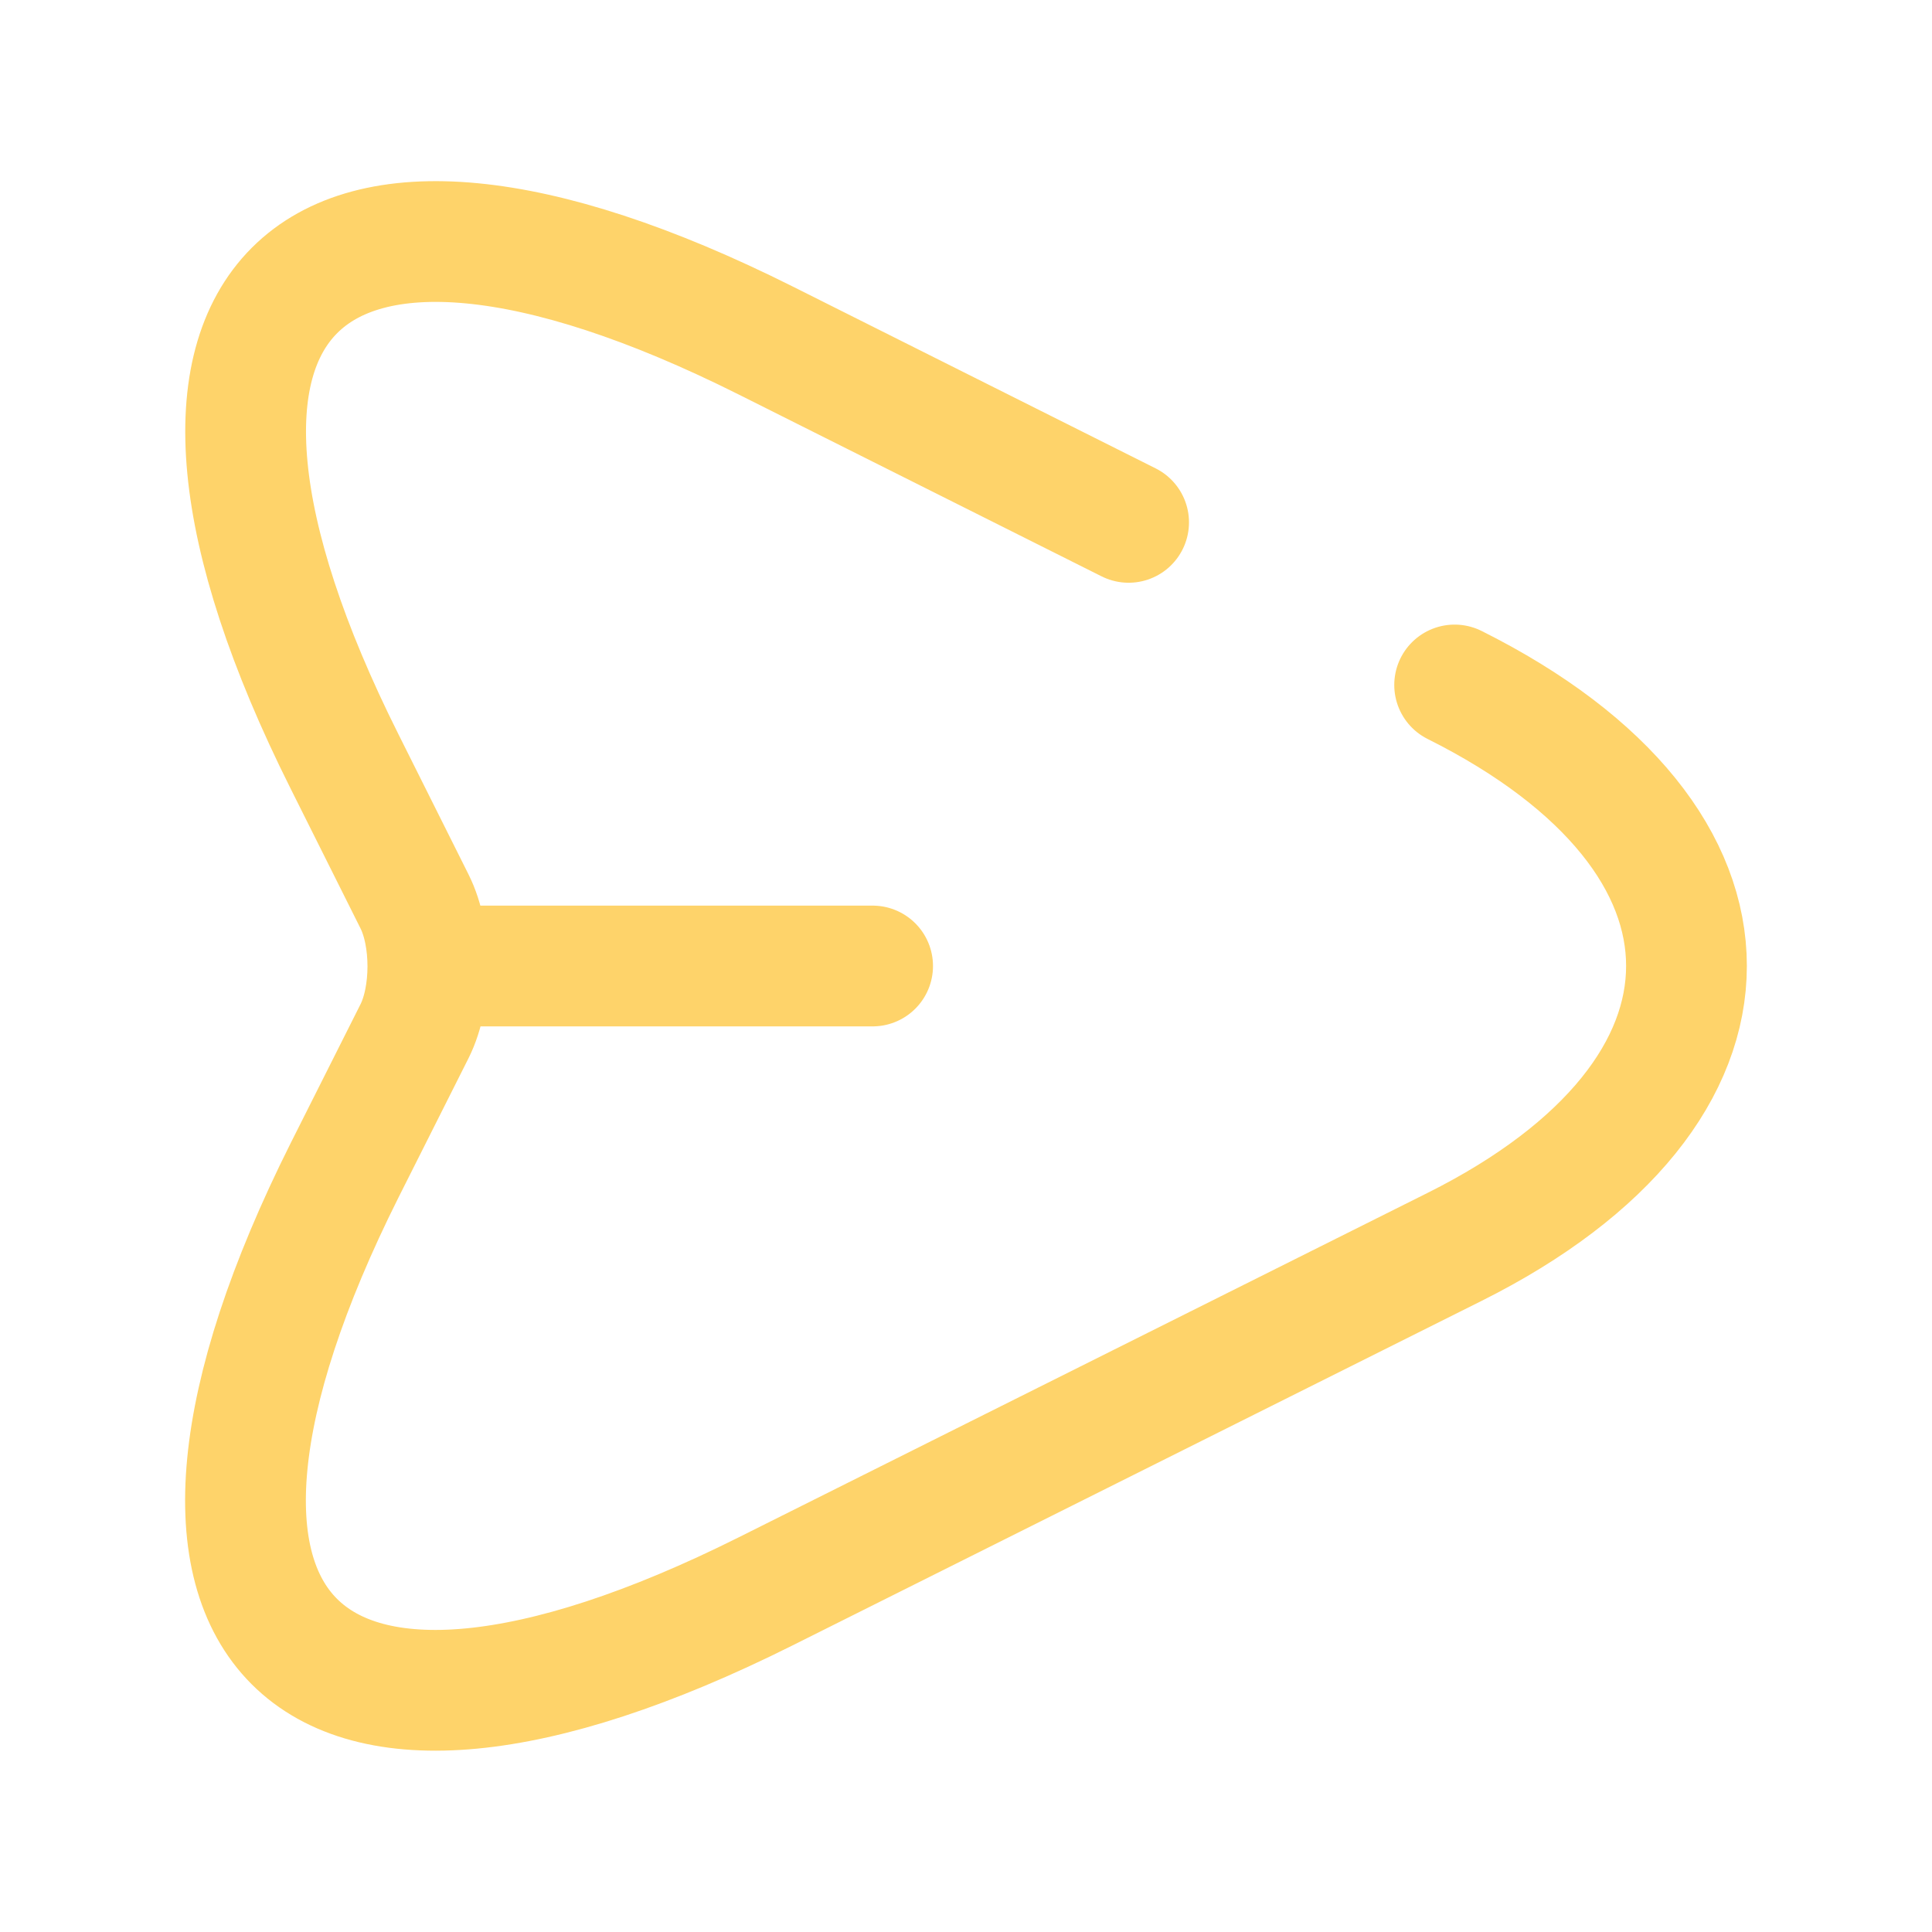 <svg width="24" height="24" viewBox="0 0 24 24" fill="none" xmlns="http://www.w3.org/2000/svg">
<path d="M18.07 8.509C21.91 10.429 21.91 13.569 18.07 15.489L9.51 19.769C3.75 22.649 1.4 20.289 4.28 14.539L5.15 12.809C5.37 12.369 5.37 11.639 5.15 11.199L4.28 9.459C1.4 3.709 3.76 1.349 9.51 4.229L14.02 6.489M5.44 12H10.84" stroke="#FED36A" stroke-width="1.5" stroke-linecap="round" stroke-linejoin="round"/>
</svg>
